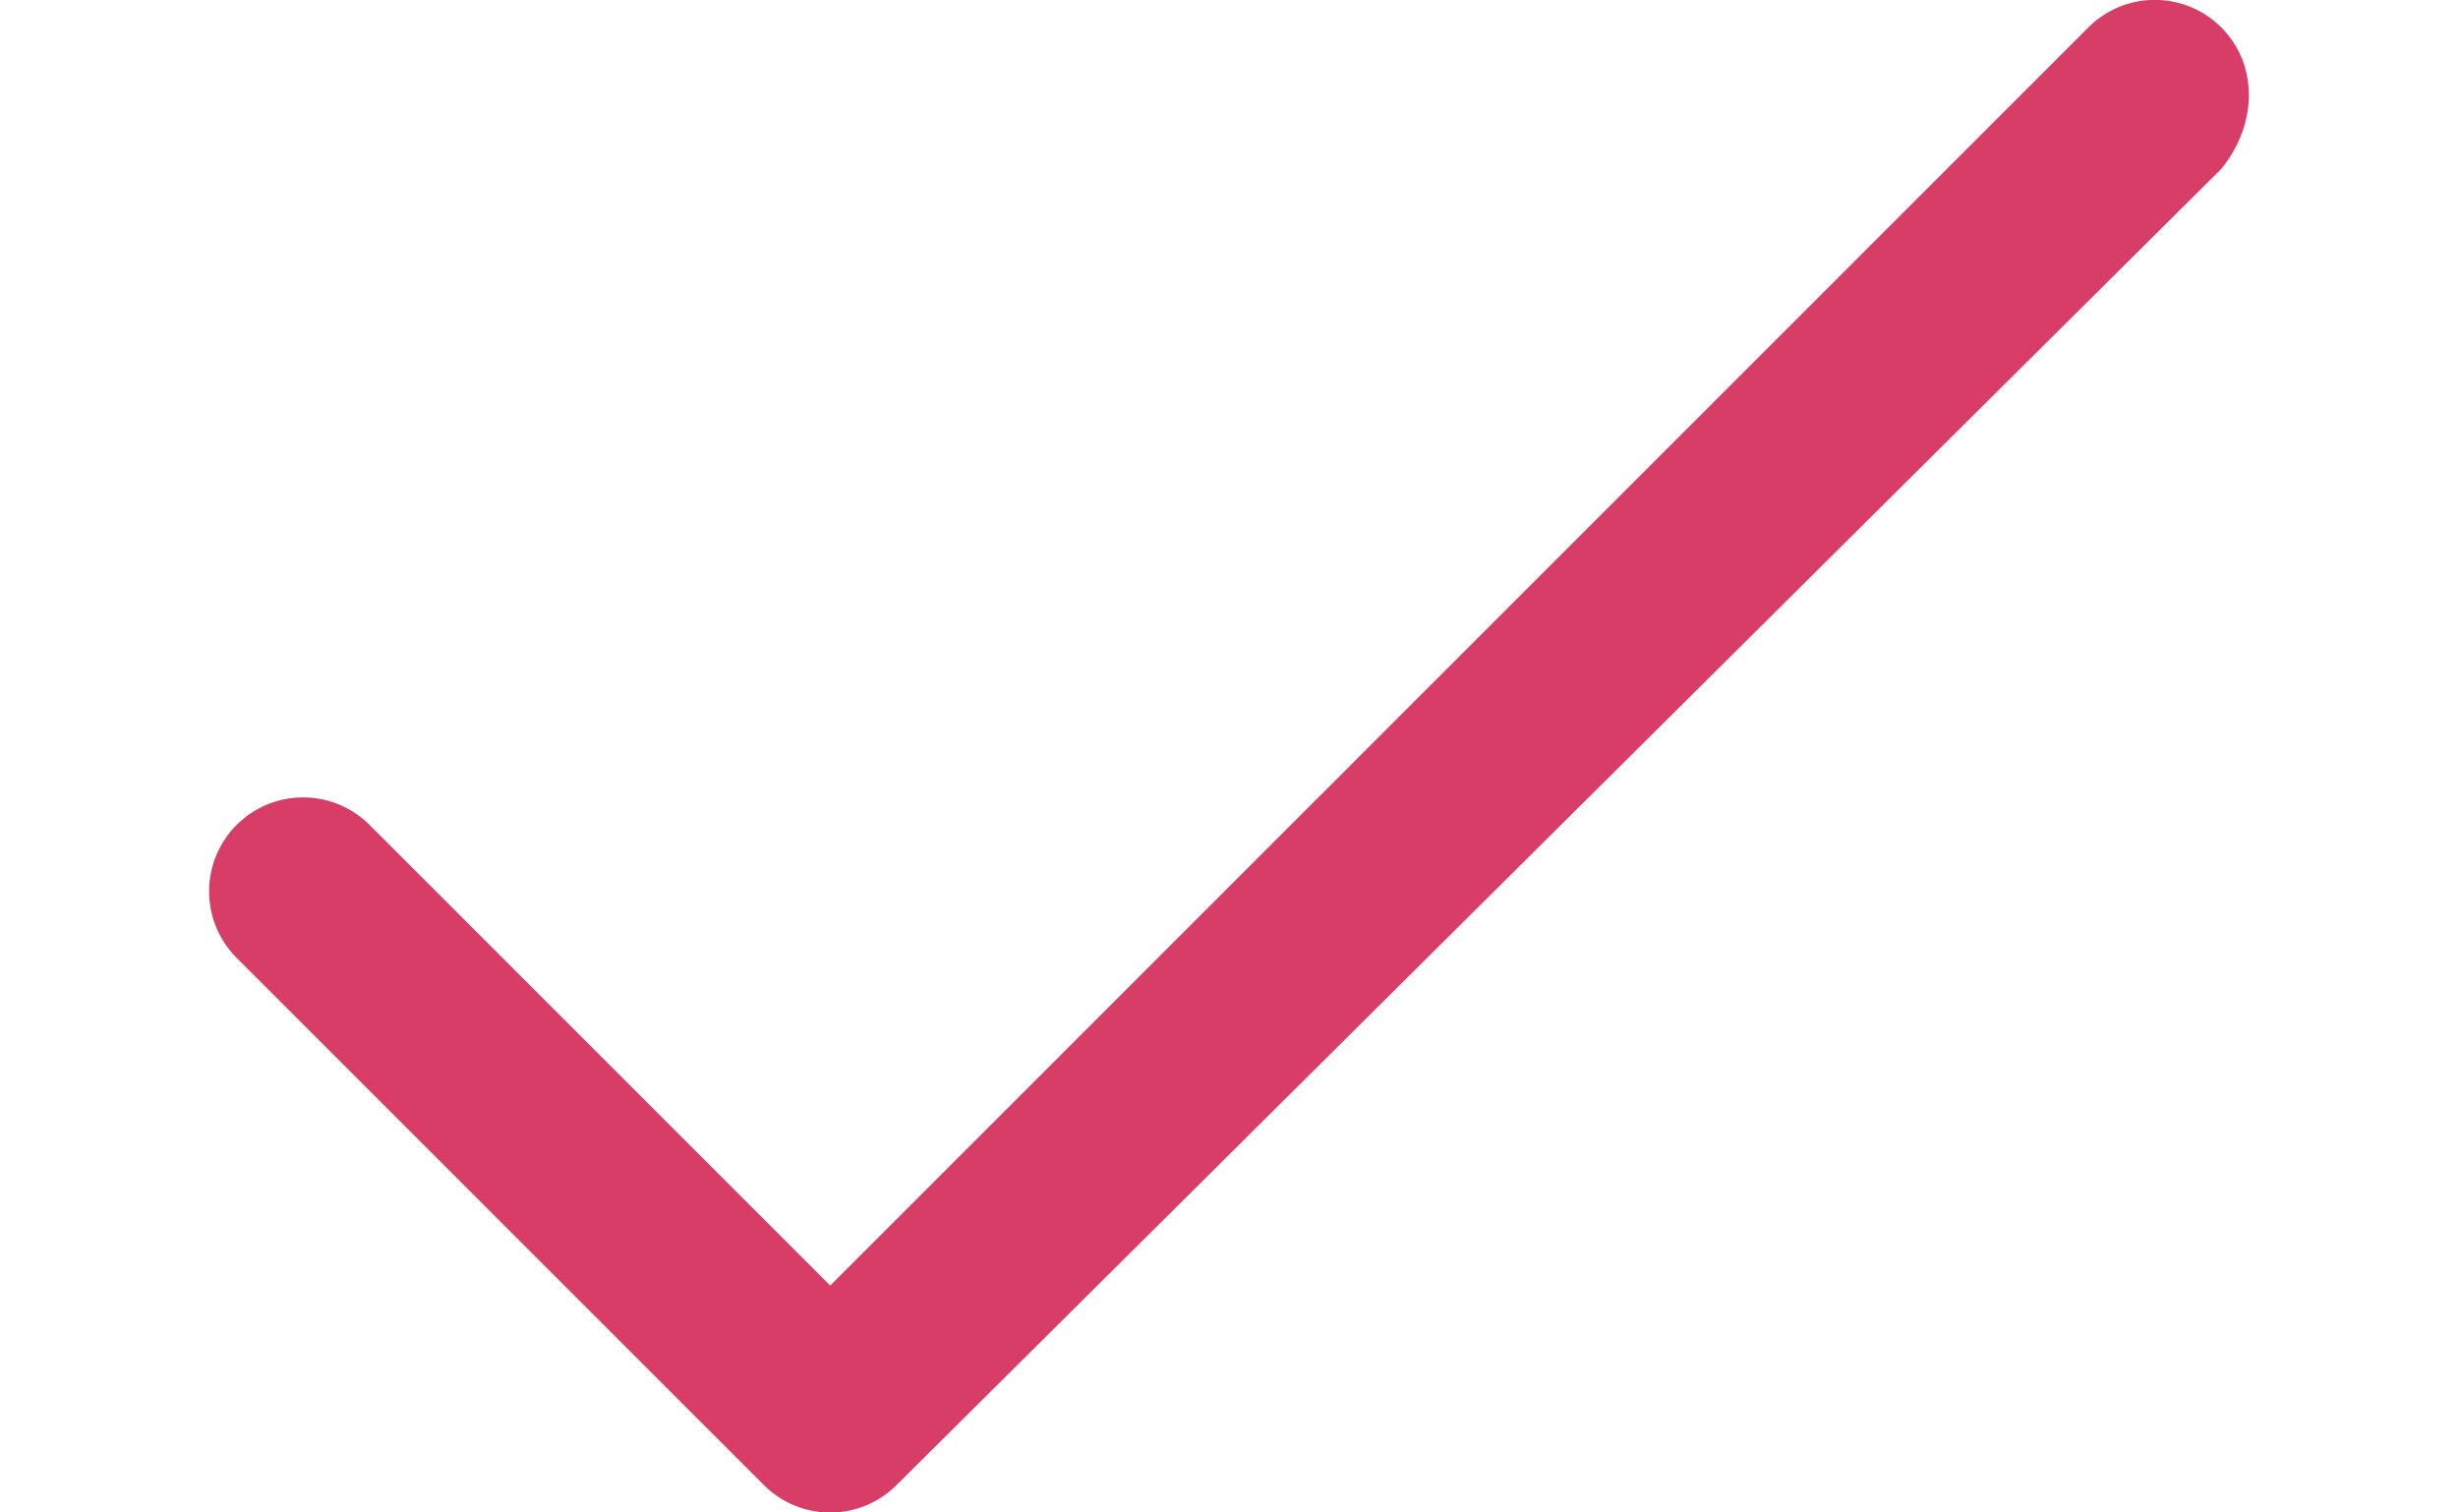 <svg version="1.0" xmlns="http://www.w3.org/2000/svg" width="26" height="16" viewBox="-82.357 4.875 21.698 16.09"><path fill="#d73d67" d="M-60.953 5.167a.999.999 0 0 0-1.414 0L-75.75 18.551l-4.9-4.9a.999.999 0 1 0-1.414 1.414l5.607 5.607a.997.997 0 0 0 1.414 0l14.09-14c.391-.481.391-1.114 0-1.505z"/></svg>
